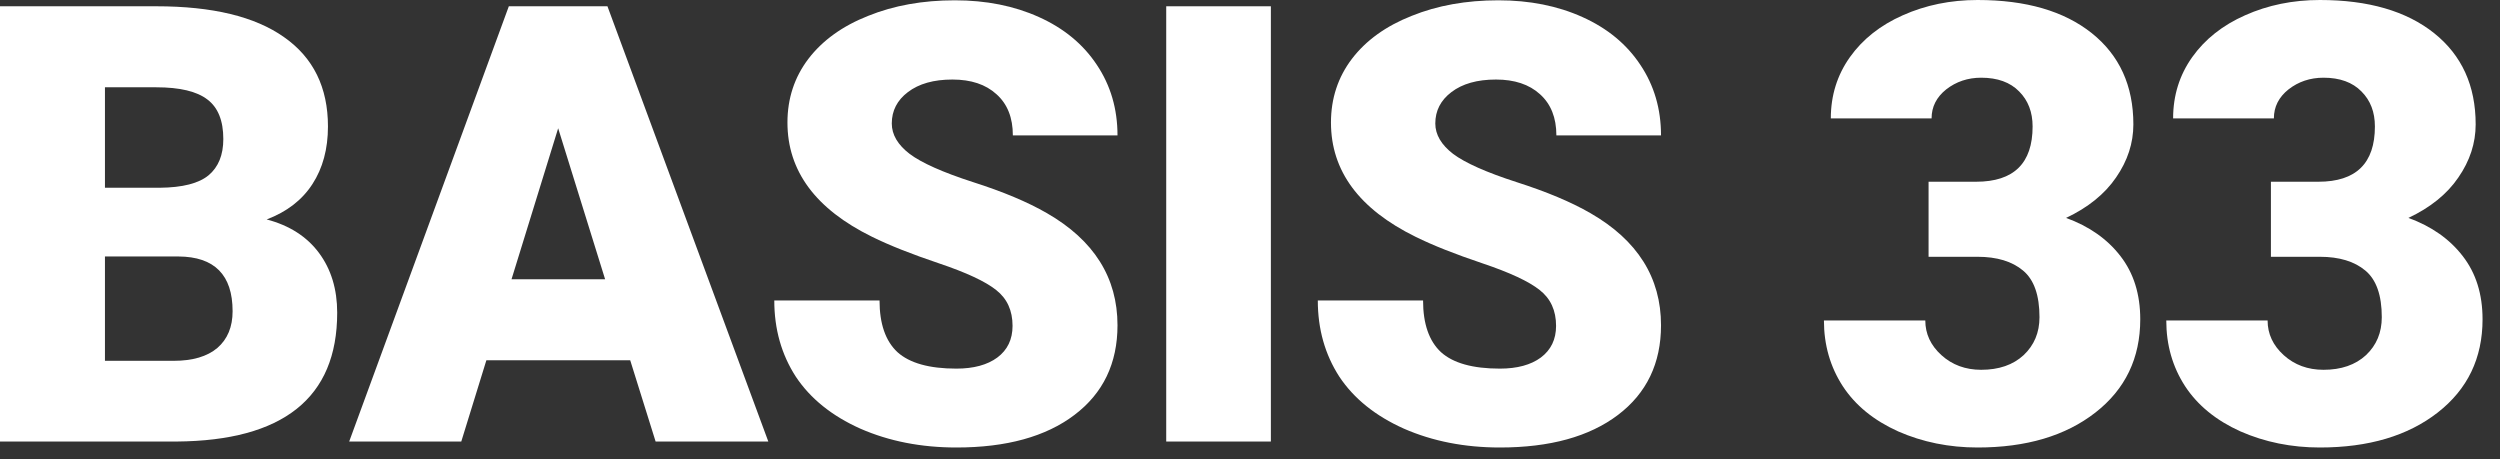 <svg width="49" height="9" viewBox="0 0 49 9" fill="none" xmlns="http://www.w3.org/2000/svg">
<rect x="0" y="0" width="49" height="9" fill="#333333" stroke="none"/>
<path d="M0 8.654V0.123H3.064C4.162 0.123 4.996 0.324 5.566 0.727C6.141 1.129 6.428 1.713 6.428 2.479C6.428 2.92 6.326 3.297 6.123 3.609C5.92 3.922 5.621 4.152 5.227 4.301C5.672 4.418 6.014 4.637 6.252 4.957C6.49 5.277 6.609 5.668 6.609 6.129C6.609 6.965 6.344 7.594 5.812 8.016C5.285 8.434 4.502 8.646 3.463 8.654H0ZM2.057 5.027V7.072H3.404C3.775 7.072 4.061 6.988 4.26 6.82C4.459 6.648 4.559 6.408 4.559 6.1C4.559 5.389 4.205 5.031 3.498 5.027H2.057ZM2.057 3.68H3.129C3.578 3.676 3.898 3.594 4.09 3.434C4.281 3.273 4.377 3.037 4.377 2.725C4.377 2.365 4.273 2.107 4.066 1.951C3.859 1.791 3.525 1.711 3.064 1.711H2.057V3.68Z" fill="white"/>
<path d="M12.352 7.061H9.533L9.041 8.654H6.844L9.973 0.123H11.906L15.059 8.654H12.85L12.352 7.061ZM10.026 5.473H11.86L10.94 2.514L10.026 5.473Z" fill="white"/>
<path d="M19.846 6.387C19.846 6.086 19.739 5.852 19.524 5.684C19.313 5.516 18.94 5.342 18.405 5.162C17.87 4.982 17.432 4.809 17.092 4.641C15.987 4.098 15.434 3.352 15.434 2.402C15.434 1.93 15.571 1.514 15.844 1.154C16.122 0.791 16.512 0.51 17.016 0.311C17.52 0.107 18.086 0.006 18.715 0.006C19.329 0.006 19.877 0.115 20.362 0.334C20.85 0.553 21.229 0.865 21.498 1.271C21.768 1.674 21.903 2.135 21.903 2.654H19.852C19.852 2.307 19.745 2.037 19.53 1.846C19.319 1.654 19.032 1.559 18.668 1.559C18.301 1.559 18.01 1.641 17.795 1.805C17.584 1.965 17.479 2.17 17.479 2.42C17.479 2.639 17.596 2.838 17.831 3.018C18.065 3.193 18.477 3.377 19.067 3.568C19.657 3.756 20.141 3.959 20.52 4.178C21.442 4.709 21.903 5.441 21.903 6.375C21.903 7.121 21.622 7.707 21.059 8.133C20.497 8.559 19.725 8.771 18.745 8.771C18.053 8.771 17.426 8.648 16.864 8.402C16.305 8.152 15.883 7.812 15.598 7.383C15.317 6.949 15.176 6.451 15.176 5.889H17.239C17.239 6.346 17.356 6.684 17.59 6.902C17.829 7.117 18.213 7.225 18.745 7.225C19.084 7.225 19.352 7.152 19.547 7.008C19.747 6.859 19.846 6.652 19.846 6.387Z" fill="white"/>
<path d="M24.909 8.654H22.858V0.123H24.909V8.654Z" fill="white"/>
<path d="M30.499 6.387C30.499 6.086 30.392 5.852 30.177 5.684C29.966 5.516 29.593 5.342 29.058 5.162C28.522 4.982 28.085 4.809 27.745 4.641C26.64 4.098 26.087 3.352 26.087 2.402C26.087 1.93 26.224 1.514 26.497 1.154C26.774 0.791 27.165 0.51 27.669 0.311C28.173 0.107 28.739 0.006 29.368 0.006C29.981 0.006 30.53 0.115 31.015 0.334C31.503 0.553 31.882 0.865 32.151 1.271C32.421 1.674 32.556 2.135 32.556 2.654H30.505C30.505 2.307 30.397 2.037 30.183 1.846C29.972 1.654 29.684 1.559 29.321 1.559C28.954 1.559 28.663 1.641 28.448 1.805C28.237 1.965 28.132 2.17 28.132 2.42C28.132 2.639 28.249 2.838 28.483 3.018C28.718 3.193 29.13 3.377 29.72 3.568C30.309 3.756 30.794 3.959 31.173 4.178C32.095 4.709 32.556 5.441 32.556 6.375C32.556 7.121 32.274 7.707 31.712 8.133C31.149 8.559 30.378 8.771 29.397 8.771C28.706 8.771 28.079 8.648 27.517 8.402C26.958 8.152 26.536 7.812 26.251 7.383C25.97 6.949 25.829 6.451 25.829 5.889H27.892C27.892 6.346 28.009 6.684 28.243 6.902C28.481 7.117 28.866 7.225 29.397 7.225C29.737 7.225 30.005 7.152 30.2 7.008C30.399 6.859 30.499 6.652 30.499 6.387Z" fill="white"/>
<path d="M37.8 3.562H38.732C39.47 3.562 39.839 3.201 39.839 2.479C39.839 2.197 39.751 1.969 39.576 1.793C39.4 1.613 39.152 1.523 38.831 1.523C38.57 1.523 38.341 1.6 38.146 1.752C37.955 1.904 37.859 2.094 37.859 2.32H35.884C35.884 1.871 36.009 1.471 36.259 1.119C36.509 0.768 36.855 0.494 37.296 0.299C37.742 0.1 38.23 0 38.761 0C39.71 0 40.456 0.217 40.999 0.65C41.542 1.084 41.814 1.68 41.814 2.438C41.814 2.805 41.701 3.152 41.474 3.48C41.251 3.805 40.925 4.068 40.495 4.271C40.949 4.436 41.304 4.686 41.562 5.021C41.82 5.354 41.949 5.766 41.949 6.258C41.949 7.02 41.656 7.629 41.07 8.086C40.484 8.543 39.714 8.771 38.761 8.771C38.203 8.771 37.683 8.666 37.203 8.455C36.726 8.24 36.365 7.945 36.119 7.57C35.873 7.191 35.749 6.762 35.749 6.281H37.736C37.736 6.543 37.841 6.77 38.052 6.961C38.263 7.152 38.523 7.248 38.831 7.248C39.179 7.248 39.456 7.152 39.663 6.961C39.87 6.766 39.974 6.518 39.974 6.217C39.974 5.787 39.867 5.482 39.652 5.303C39.437 5.123 39.14 5.033 38.761 5.033H37.8V3.562Z" fill="white"/>
<path d="M44.51 3.562H45.441C46.179 3.562 46.548 3.201 46.548 2.479C46.548 2.197 46.461 1.969 46.285 1.793C46.109 1.613 45.861 1.523 45.541 1.523C45.279 1.523 45.05 1.6 44.855 1.752C44.664 1.904 44.568 2.094 44.568 2.32H42.593C42.593 1.871 42.718 1.471 42.968 1.119C43.218 0.768 43.564 0.494 44.005 0.299C44.451 0.1 44.939 0 45.47 0C46.42 0 47.166 0.217 47.709 0.65C48.252 1.084 48.523 1.68 48.523 2.438C48.523 2.805 48.41 3.152 48.183 3.48C47.961 3.805 47.635 4.068 47.205 4.271C47.658 4.436 48.013 4.686 48.271 5.021C48.529 5.354 48.658 5.766 48.658 6.258C48.658 7.02 48.365 7.629 47.779 8.086C47.193 8.543 46.423 8.771 45.47 8.771C44.912 8.771 44.392 8.666 43.912 8.455C43.435 8.24 43.074 7.945 42.828 7.57C42.582 7.191 42.459 6.762 42.459 6.281H44.445C44.445 6.543 44.55 6.77 44.761 6.961C44.972 7.152 45.232 7.248 45.541 7.248C45.888 7.248 46.166 7.152 46.373 6.961C46.58 6.766 46.683 6.518 46.683 6.217C46.683 5.787 46.576 5.482 46.361 5.303C46.146 5.123 45.849 5.033 45.47 5.033H44.51V3.562Z" fill="white"/>
</svg>
